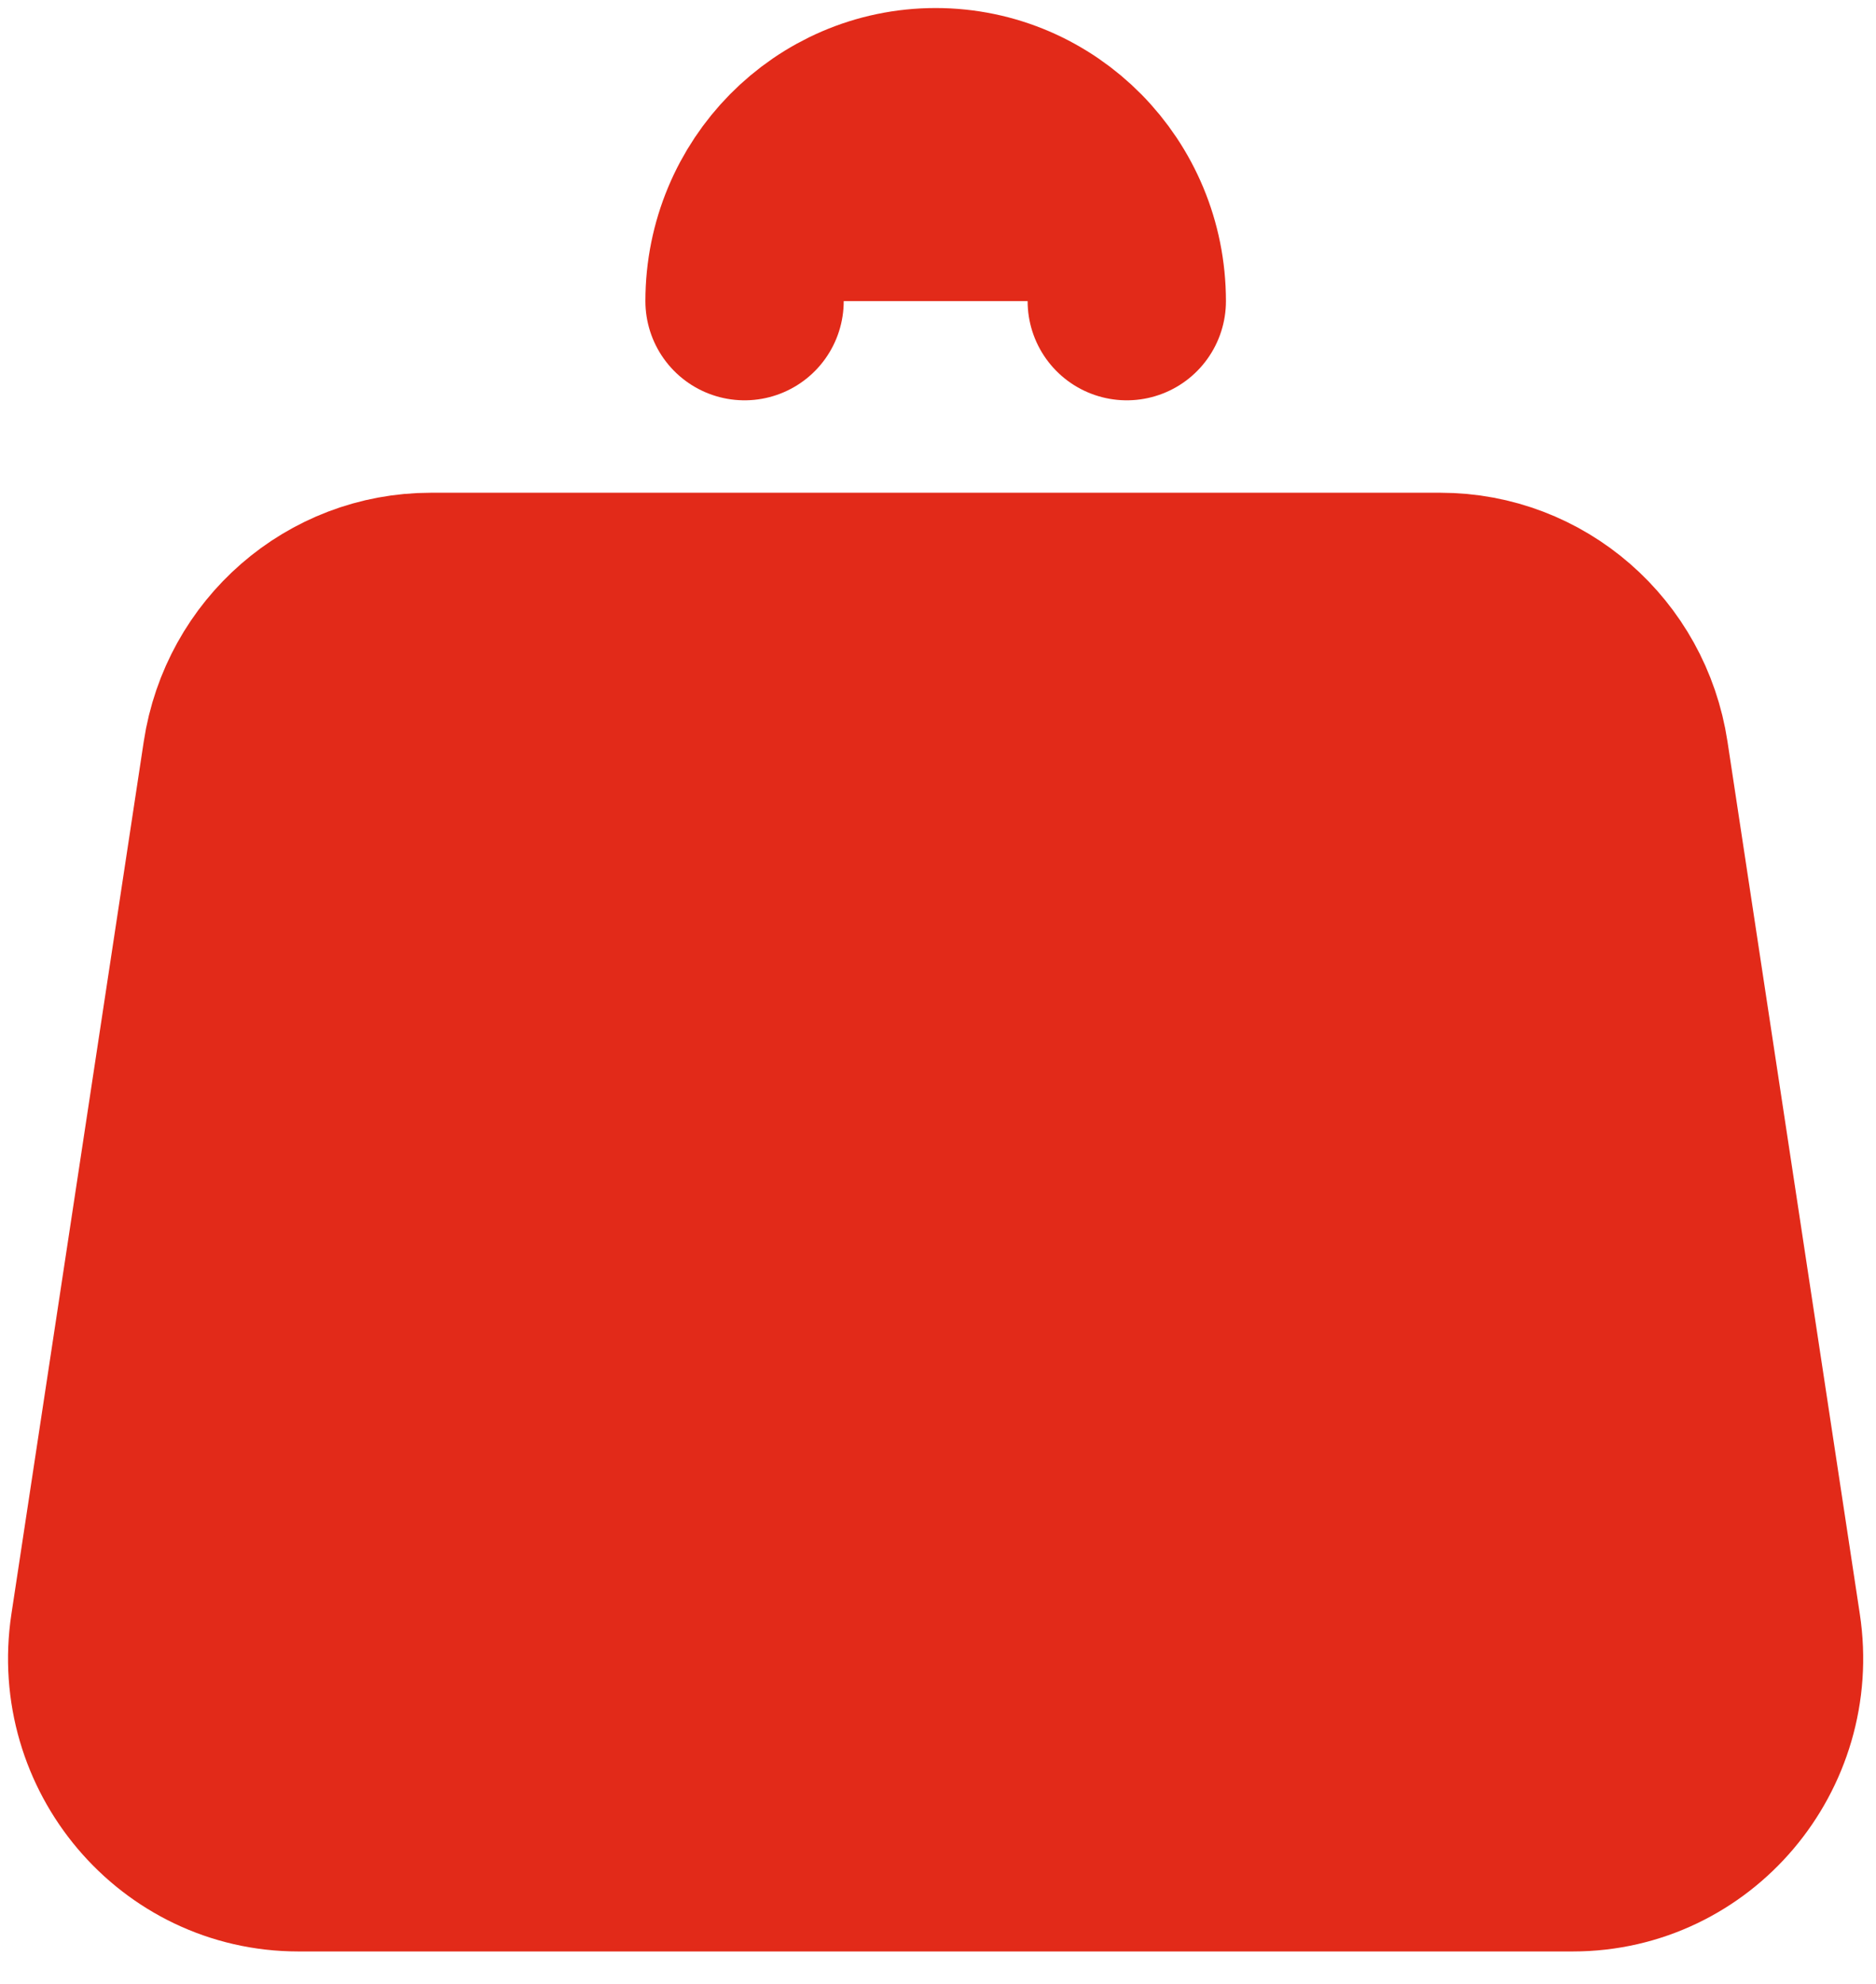 <svg width="35" height="37" viewBox="0 0 35 37" fill="none" xmlns="http://www.w3.org/2000/svg">
<path d="M30.4 14.107L32.869 30.379C33.201 32.569 31.53 34.545 29.345 34.545H5.566C3.381 34.545 1.71 32.569 2.042 30.379L4.511 14.107C4.778 12.342 6.275 11.04 8.035 11.04H26.876C28.636 11.04 30.133 12.342 30.4 14.107Z" fill="#E22A19" stroke="#E22A19" stroke-width="3.7" stroke-linecap="round" stroke-linejoin="round"/>
<path d="M21.022 5.616C21.022 3.619 19.425 2 17.456 2C15.487 2 13.891 3.619 13.891 5.616" fill="#E22A19"/>
<path d="M21.022 5.616C21.022 3.619 19.425 2 17.456 2C15.487 2 13.891 3.619 13.891 5.616" stroke="#E22A19" stroke-width="3.7" stroke-linecap="round" stroke-linejoin="round"/>
</svg>

